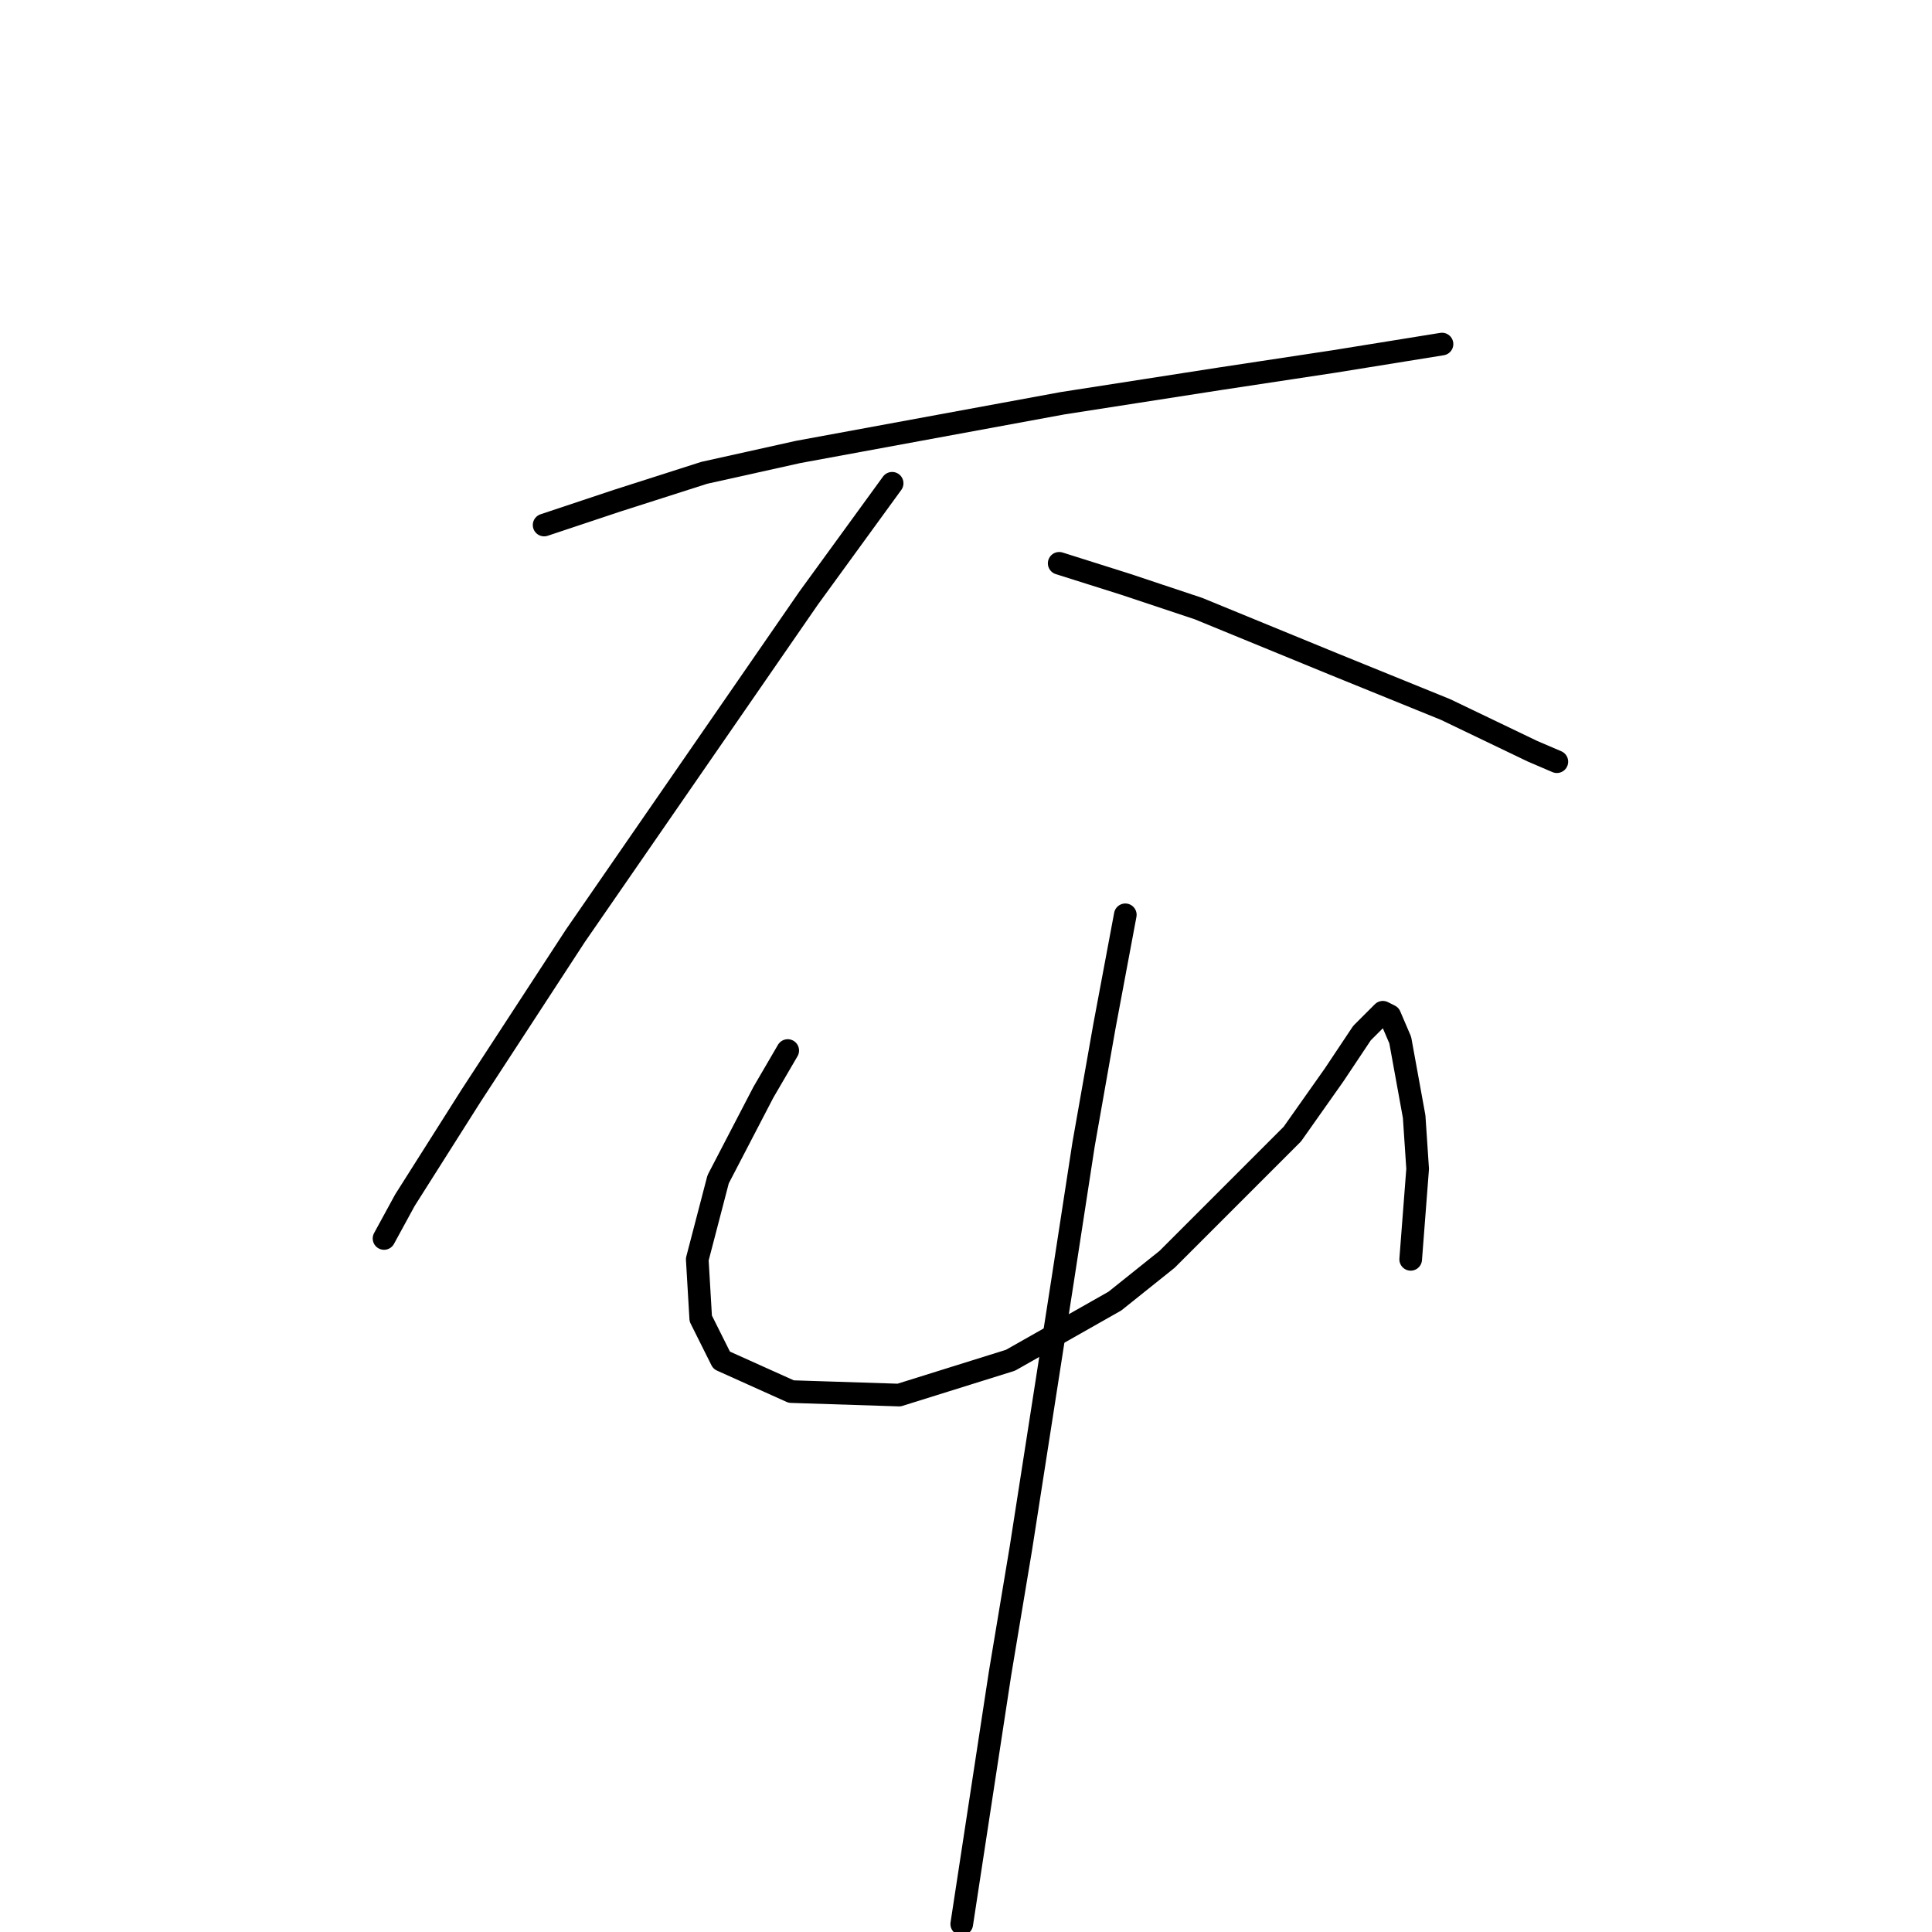<?xml version="1.0" standalone="no"?>
    <svg width="256" height="256" xmlns="http://www.w3.org/2000/svg" version="1.1">
    <polyline stroke="black" stroke-width="3" stroke-linecap="round" fill="transparent" stroke-linejoin="round" points="72.099 69.569 81.783 66.341 93.312 62.652 105.763 59.885 140.809 53.43 161.56 50.202 176.778 47.896 191.073 45.59 191.073 45.59 " />
        <polyline stroke="black" stroke-width="3" stroke-linecap="round" fill="transparent" stroke-linejoin="round" points="118.213 64.036 107.146 79.253 76.25 123.984 62.416 145.196 53.654 159.03 50.887 164.103 50.887 164.103 " />
        <polyline stroke="black" stroke-width="3" stroke-linecap="round" fill="transparent" stroke-linejoin="round" points="140.348 74.642 149.109 77.409 158.793 80.637 176.778 88.015 191.534 94.01 203.063 99.543 206.291 100.927 206.291 100.927 " />
        <polyline stroke="black" stroke-width="3" stroke-linecap="round" fill="transparent" stroke-linejoin="round" points="104.379 139.201 101.151 144.735 95.156 156.263 92.39 166.869 92.851 174.709 95.617 180.242 104.84 184.393 119.135 184.854 133.892 180.242 147.726 172.403 154.643 166.869 171.244 150.269 176.778 142.429 179.545 138.279 180.467 136.896 183.234 134.129 184.156 134.59 185.539 137.818 187.384 147.963 187.845 154.88 186.923 166.869 186.923 166.869 " />
        <polyline stroke="black" stroke-width="3" stroke-linecap="round" fill="transparent" stroke-linejoin="round" points="149.109 121.217 146.343 135.973 143.576 151.652 140.809 169.636 135.275 205.144 132.509 221.745 127.436 254.947 127.436 254.947 " />
        </svg>
